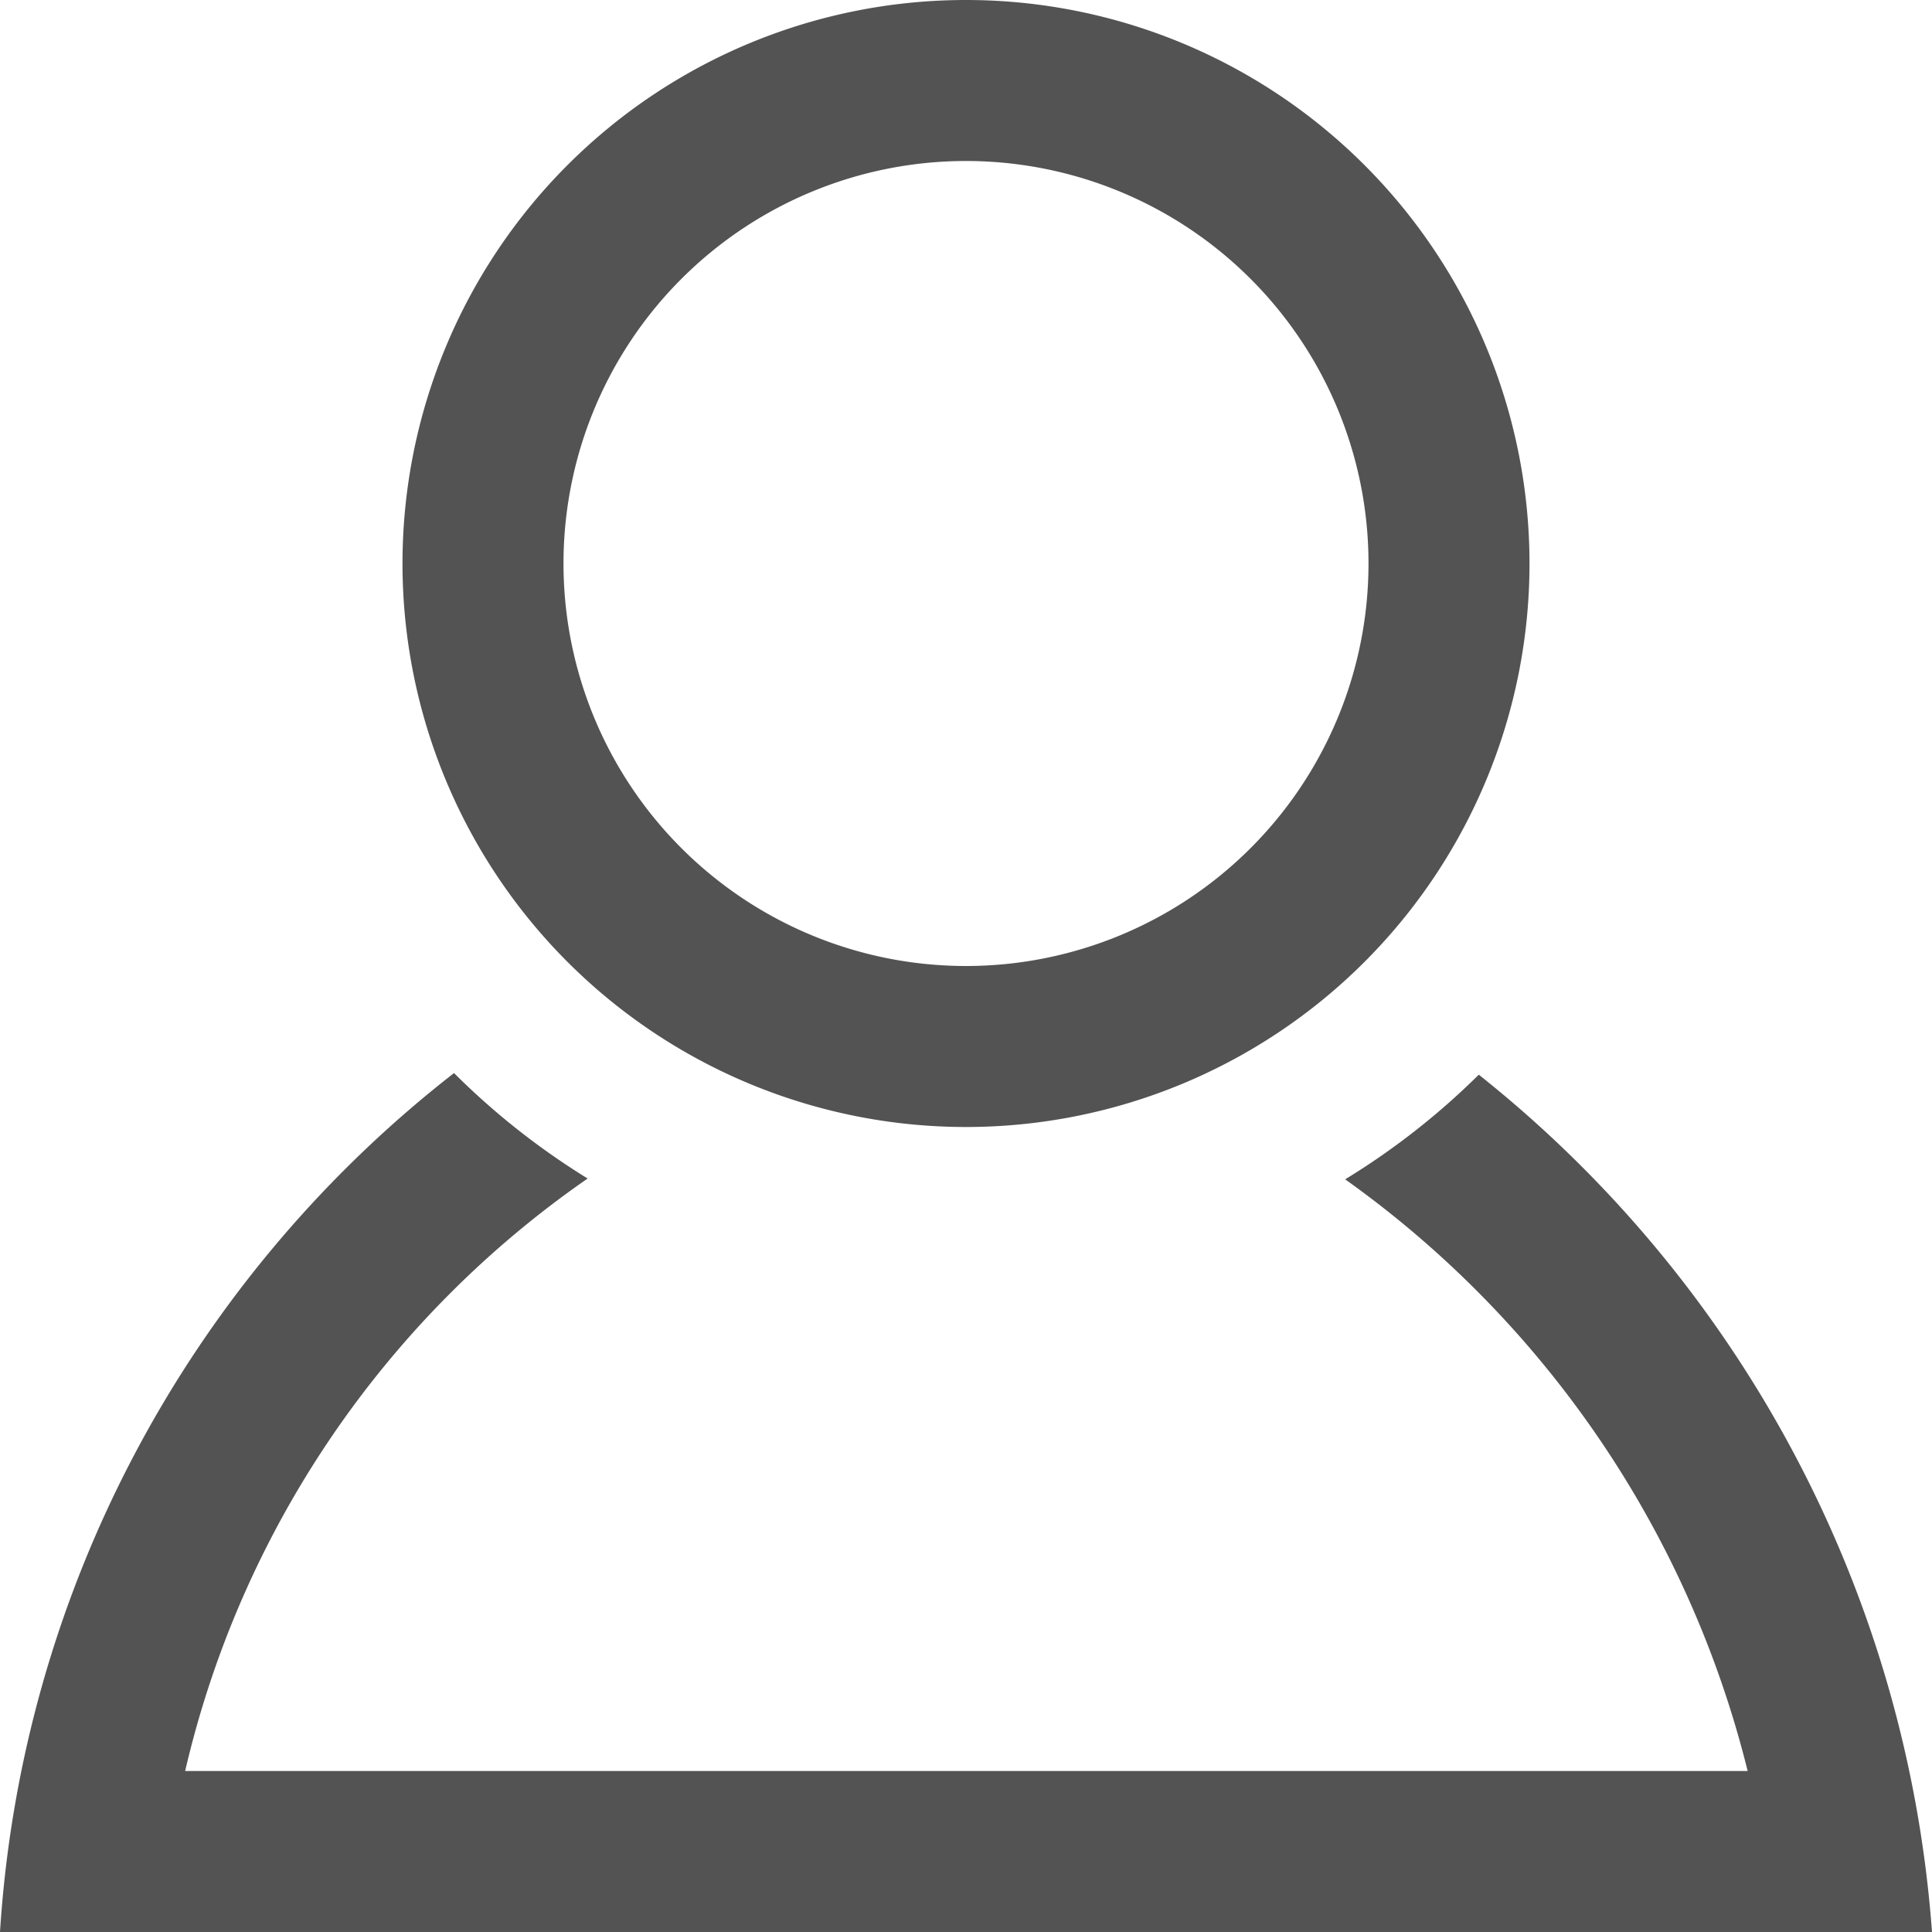 <svg xmlns="http://www.w3.org/2000/svg" viewBox="0 0 24 24"><defs><style>.cls-1{fill:#525352;}</style></defs><title>Asset 2</title><g id="Layer_2" data-name="Layer 2"><g id="Layer_1-2" data-name="Layer 1"><path class="cls-1" d="M12,2A5,5,0,1,1,7,7,5,5,0,0,1,12,2Zm0-2a7,7,0,1,0,7,7A7,7,0,0,0,12,0Zm6.37,13.35a9.07,9.07,0,0,1-1.66,1.3,12.8,12.8,0,0,1,5,7.35H2.3a12.35,12.35,0,0,1,5-7.36,9.12,9.12,0,0,1-1.66-1.31A14.7,14.7,0,0,0,0,24H24A15,15,0,0,0,18.37,13.35Z"/></g></g></svg>